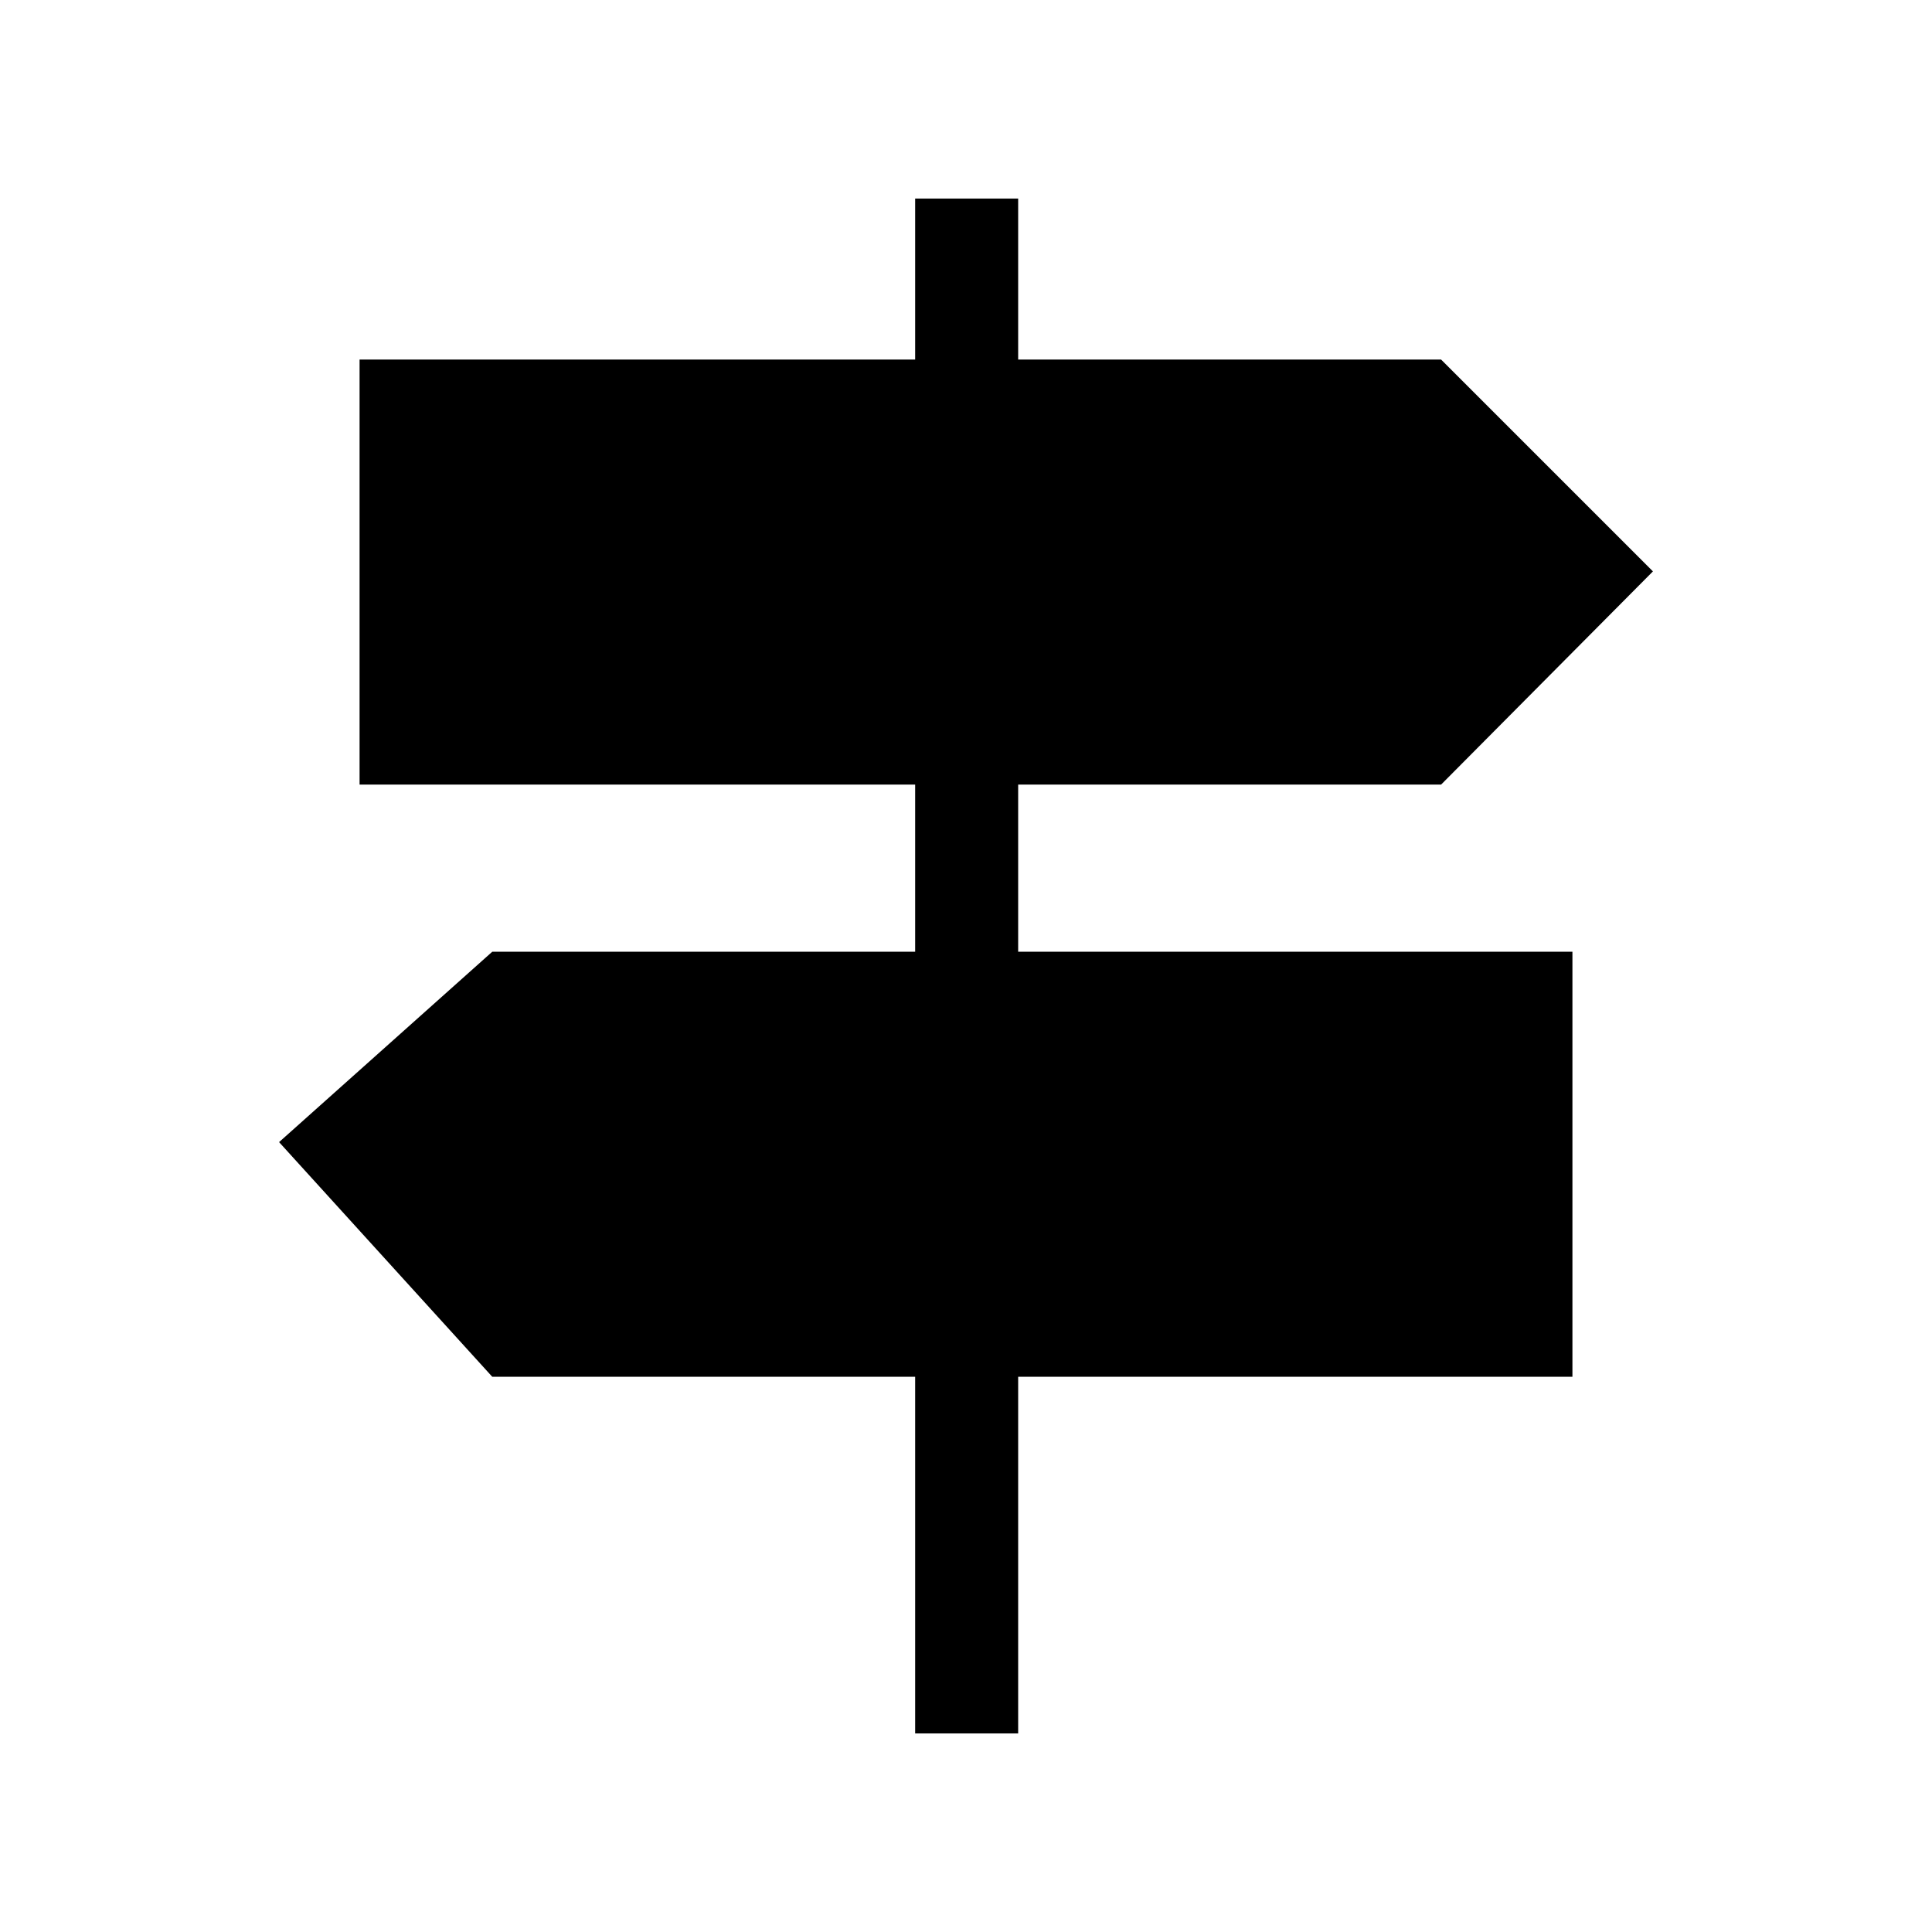 <svg xmlns="http://www.w3.org/2000/svg" height="40" viewBox="0 -960 960 960" width="40"><path d="M454.74-98.67V-275.9H244.59L138.67-392.49l105.92-94.59h210.15v-83.07H178.67v-211.18h276.07v-80h51.18v80h210.16l105.25 105.25-105.25 105.93H505.92v83.07h275.41v211.18H505.92v177.23h-51.18Z"/></svg>